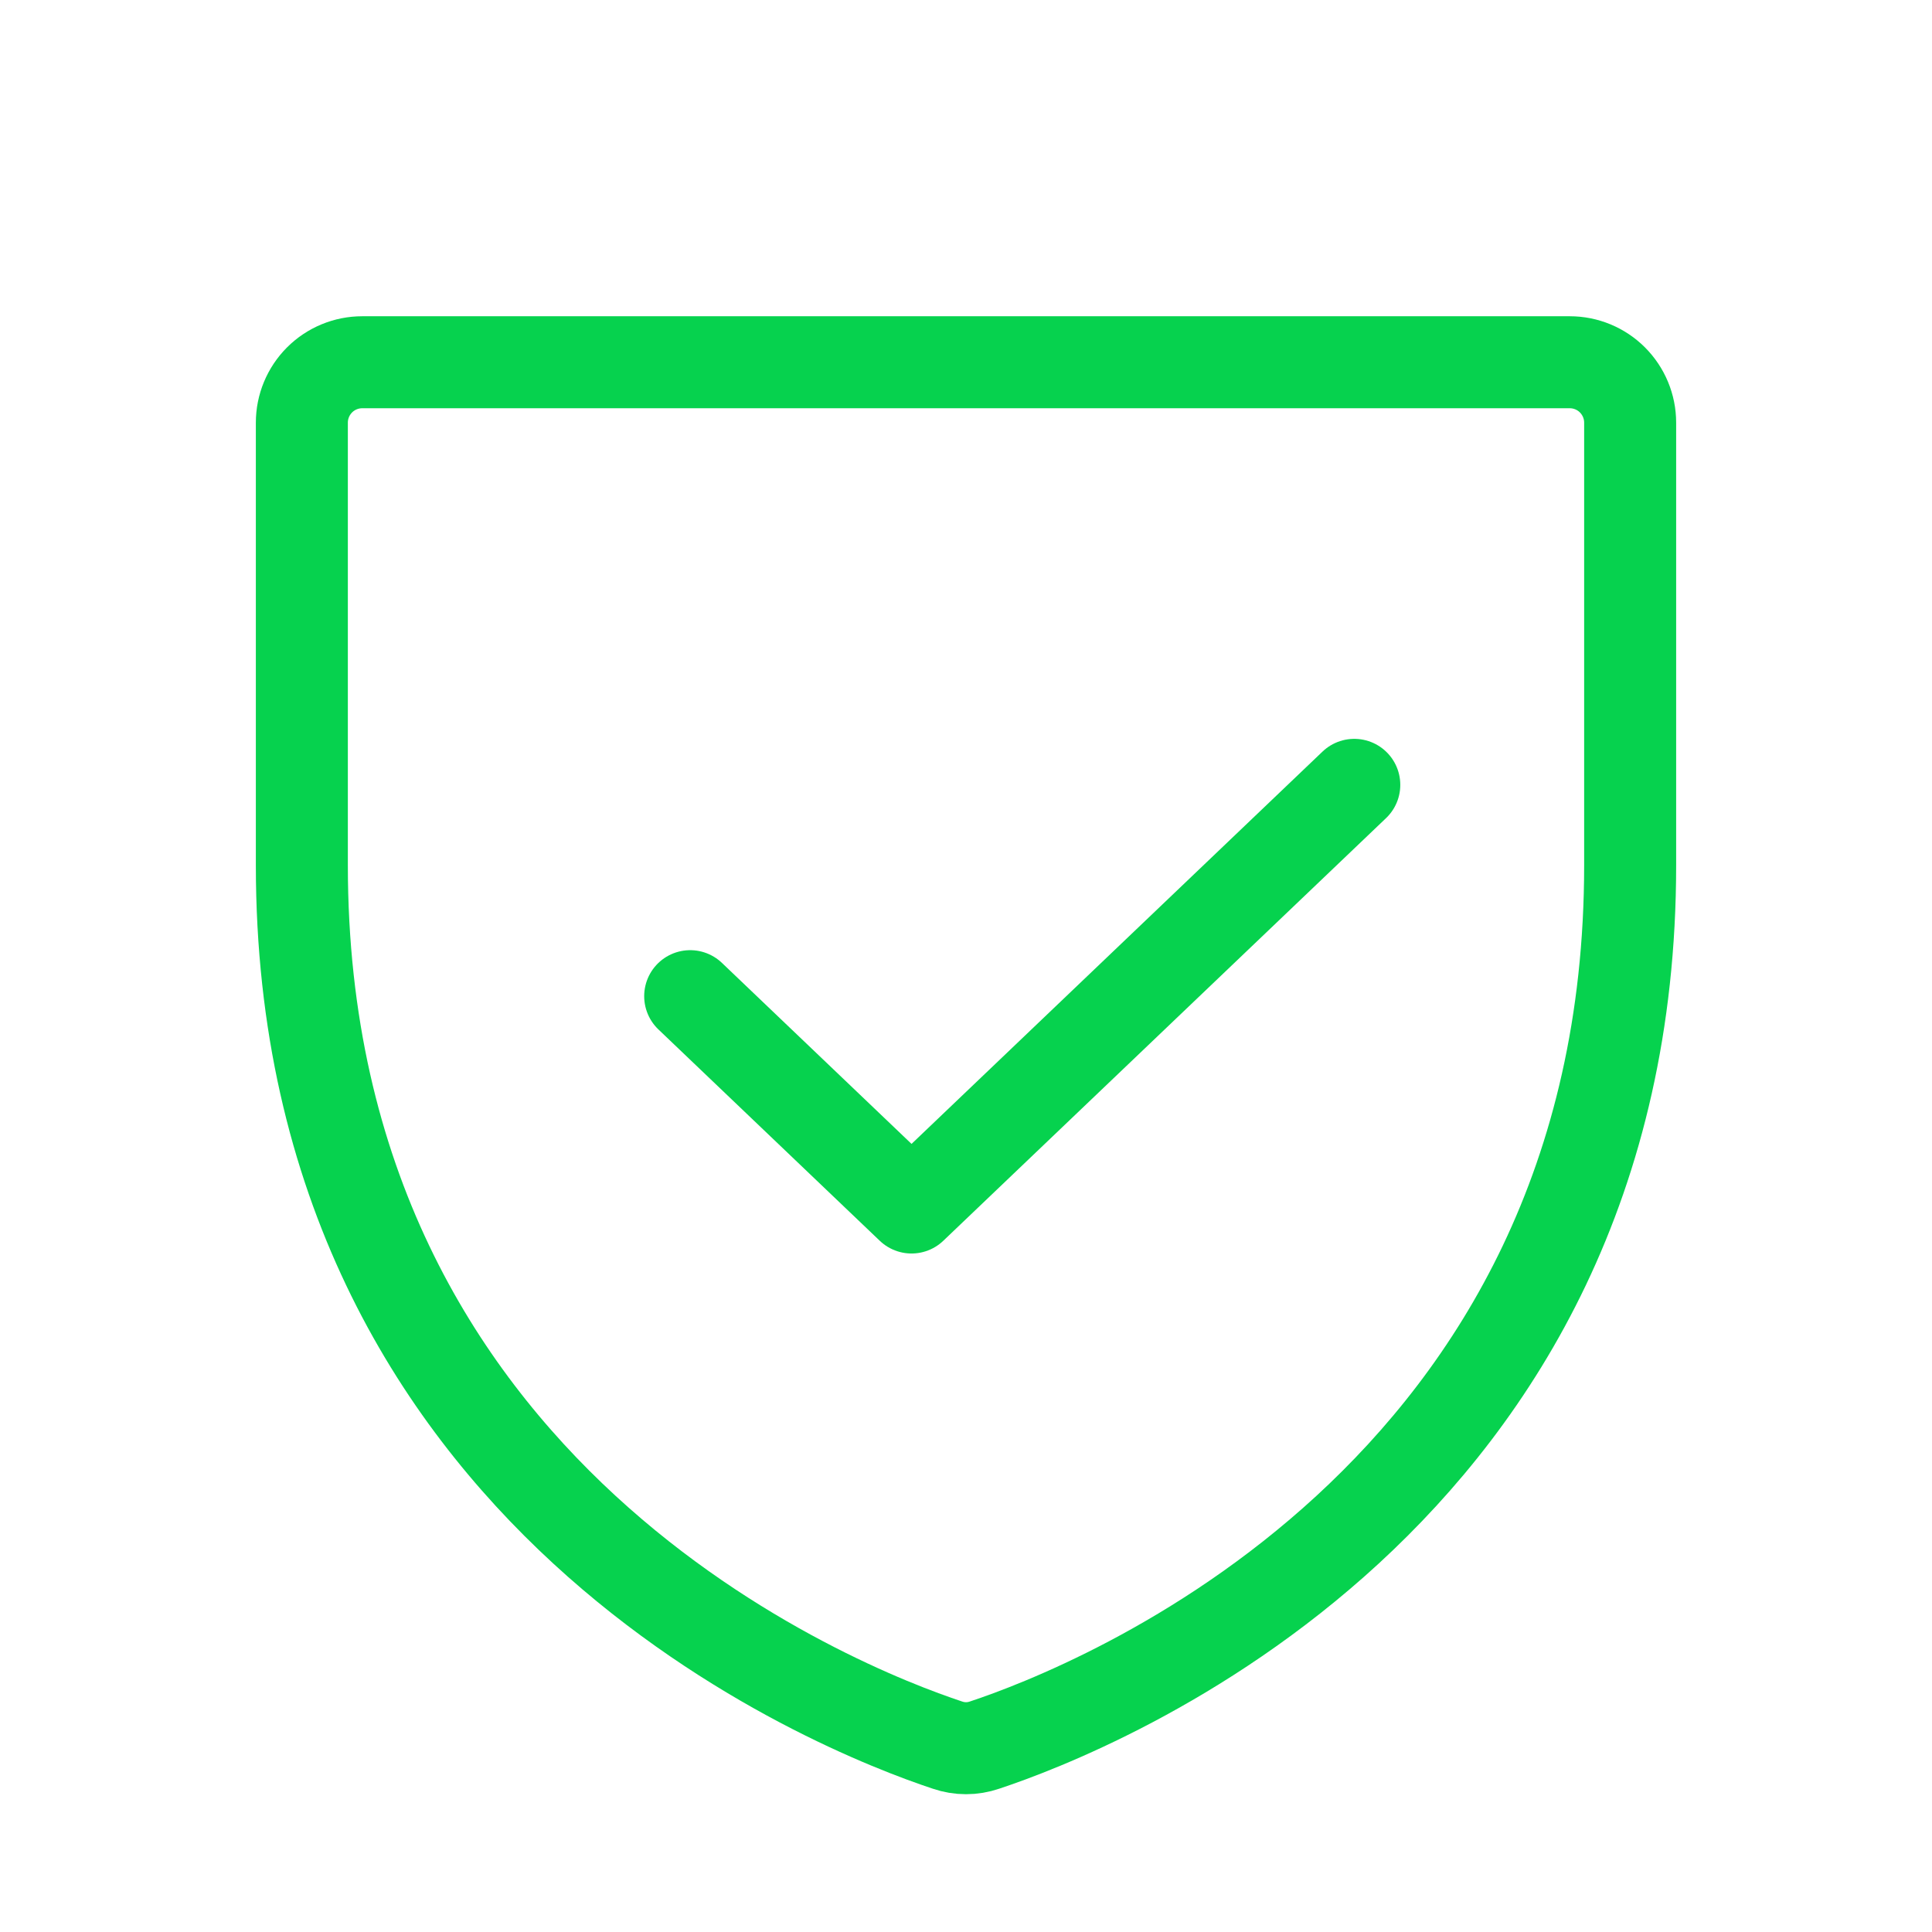 <svg width="42" height="42" viewBox="0 0 42 42" fill="none" xmlns="http://www.w3.org/2000/svg">
<path d="M6.562 18.812V9.188C6.562 8.839 6.701 8.506 6.947 8.259C7.193 8.013 7.527 7.875 7.875 7.875H34.125C34.473 7.875 34.807 8.013 35.053 8.259C35.299 8.506 35.438 8.839 35.438 9.188V18.812C35.438 32.596 23.739 37.163 21.403 37.937C21.142 38.027 20.858 38.027 20.597 37.937C18.261 37.163 6.562 32.596 6.562 18.812Z" stroke="#06D24E" stroke-width="2" stroke-linecap="round" stroke-linejoin="round"/>
<path d="M29.441 17.062L19.816 26.25L15.004 21.656" stroke="#06D24E" stroke-width="2" stroke-linecap="round" stroke-linejoin="round"/>
</svg>
